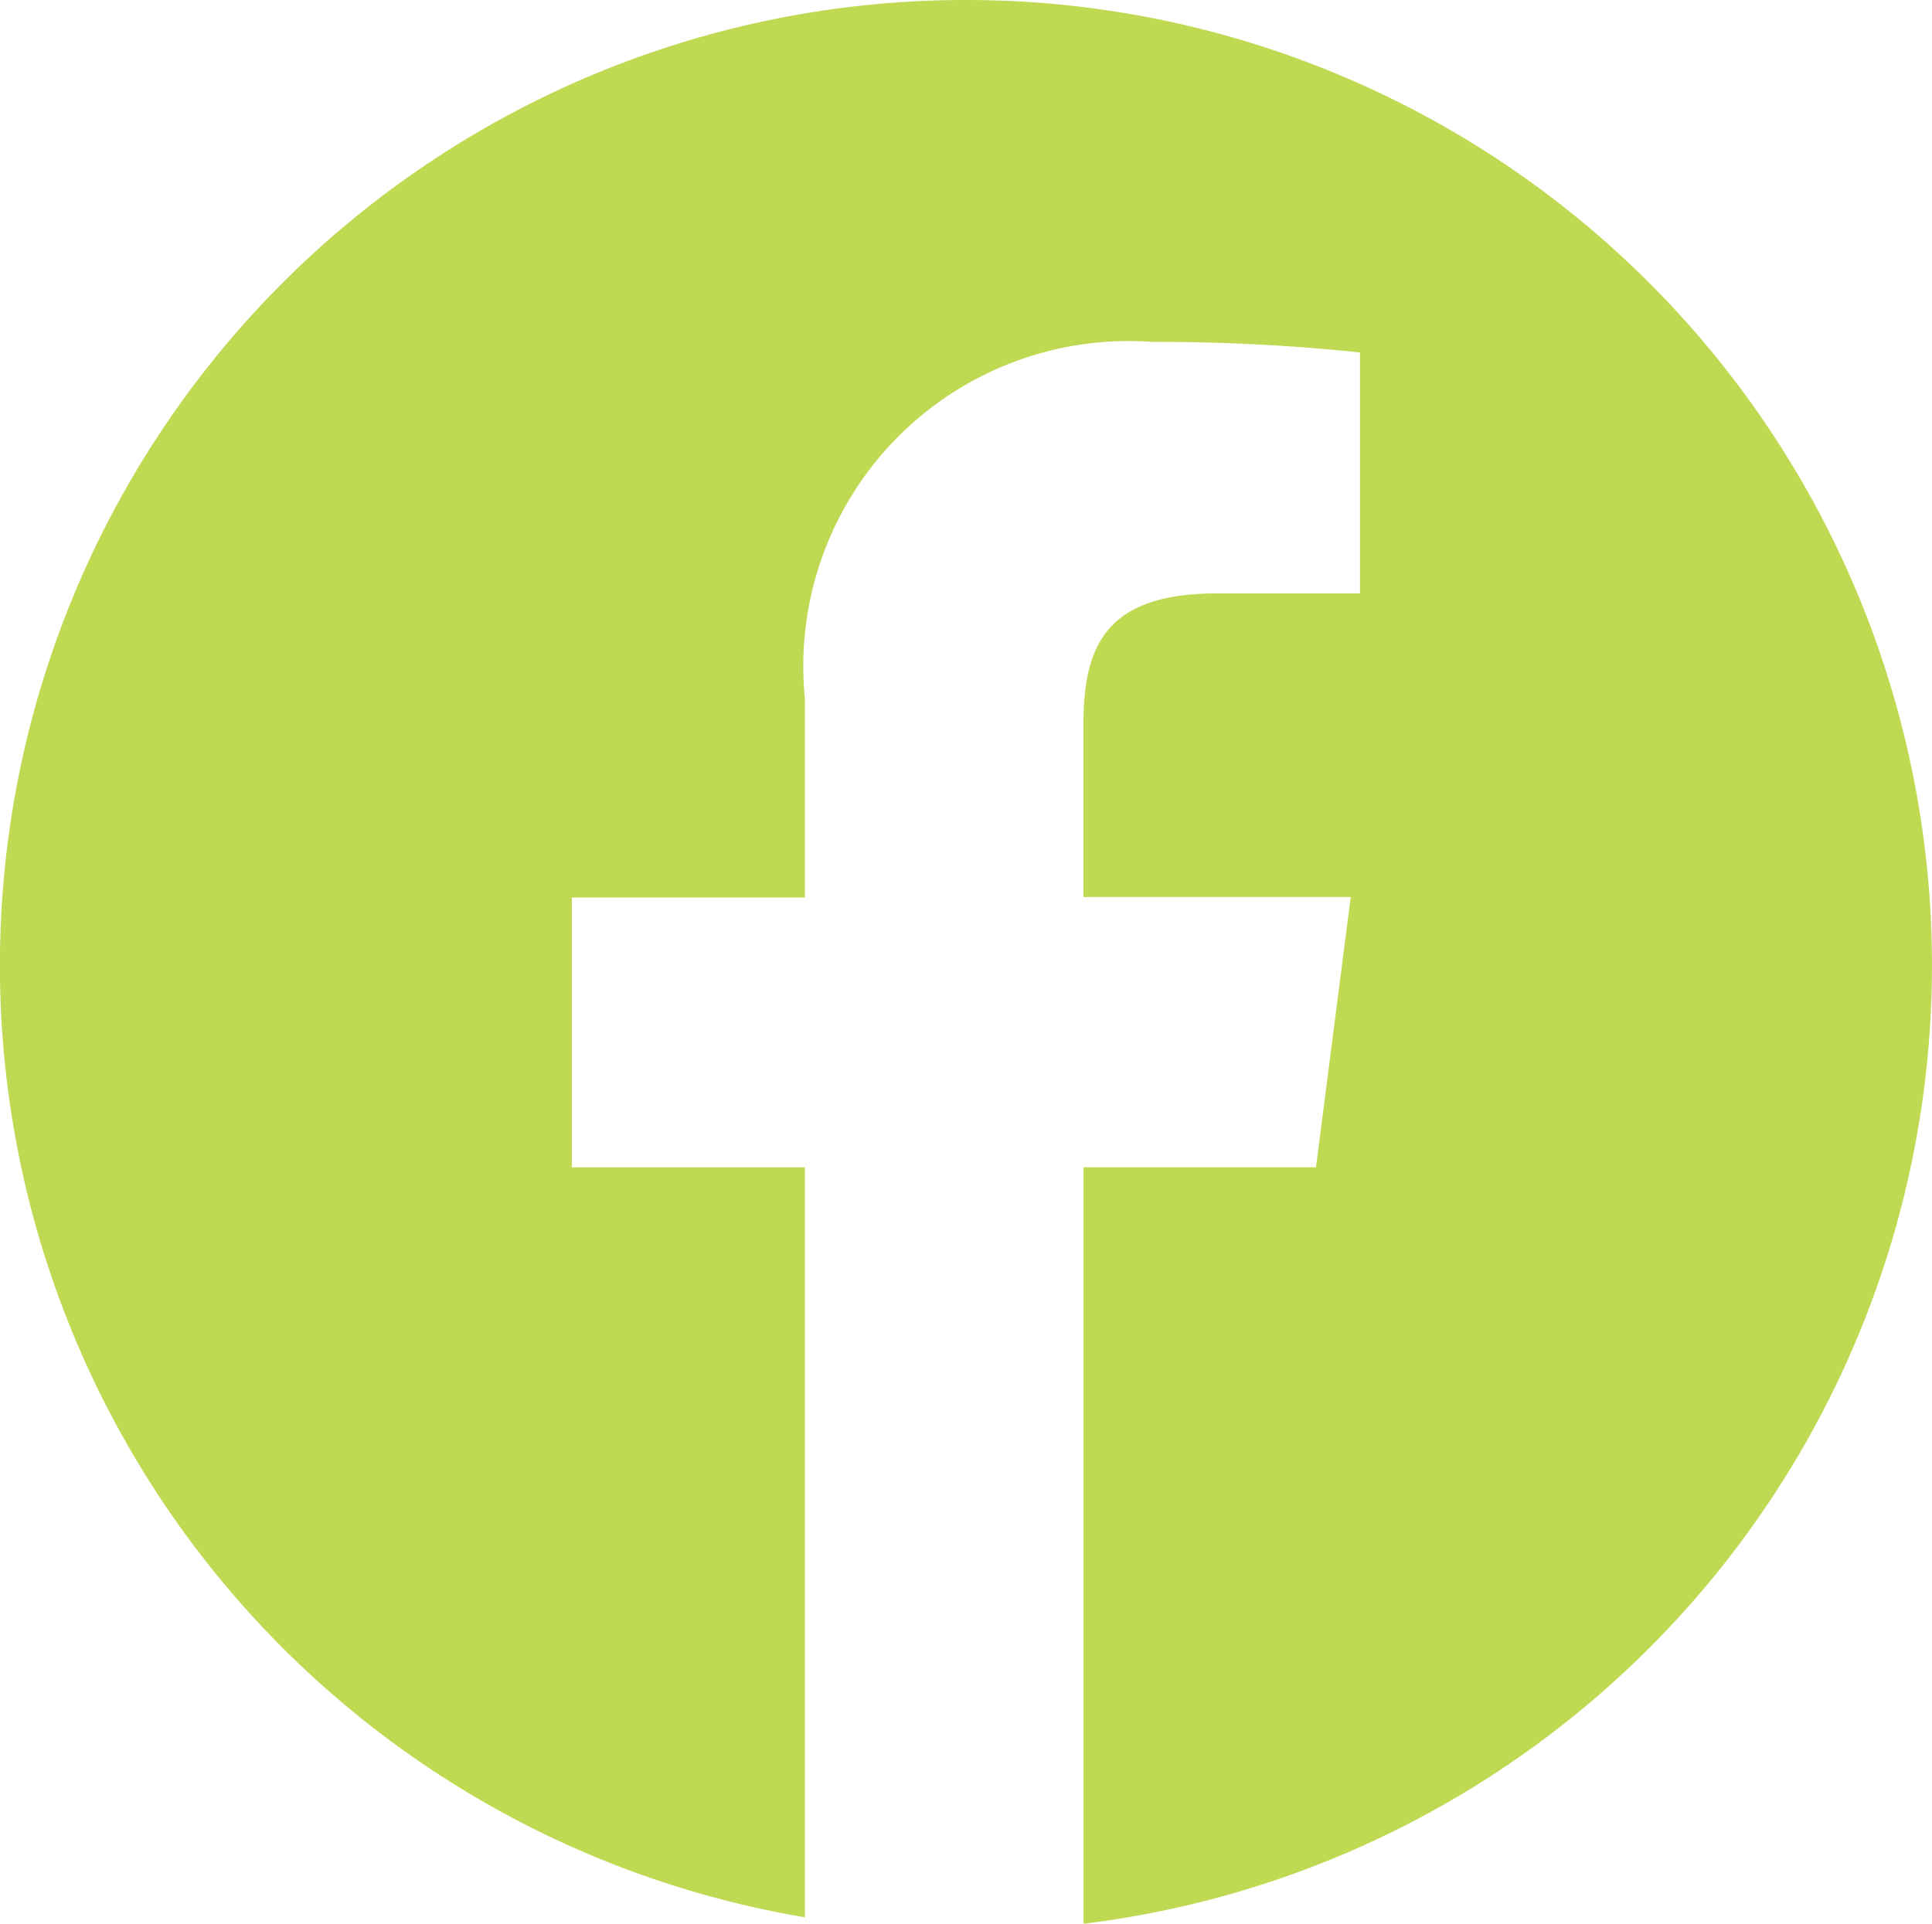 <?xml version="1.0" encoding="utf-8"?>
<svg xmlns="http://www.w3.org/2000/svg" width="20.847" height="20.76" fill="#bfd952" viewBox="0 0 20.847 20.76"><path d="M10.424.349A10.418,10.418,0,0,0,8.685,21.04V12.947H6.171V10.035H8.685V7.888A3.509,3.509,0,0,1,12.43,4.039a20.751,20.751,0,0,1,2.245.114v2.6H13.133c-1.209,0-1.442.574-1.442,1.417v1.859h2.884L14.2,12.946H11.692v8.164A10.419,10.419,0,0,0,10.424.349Z" transform="translate(0 -0.349)" /></svg>